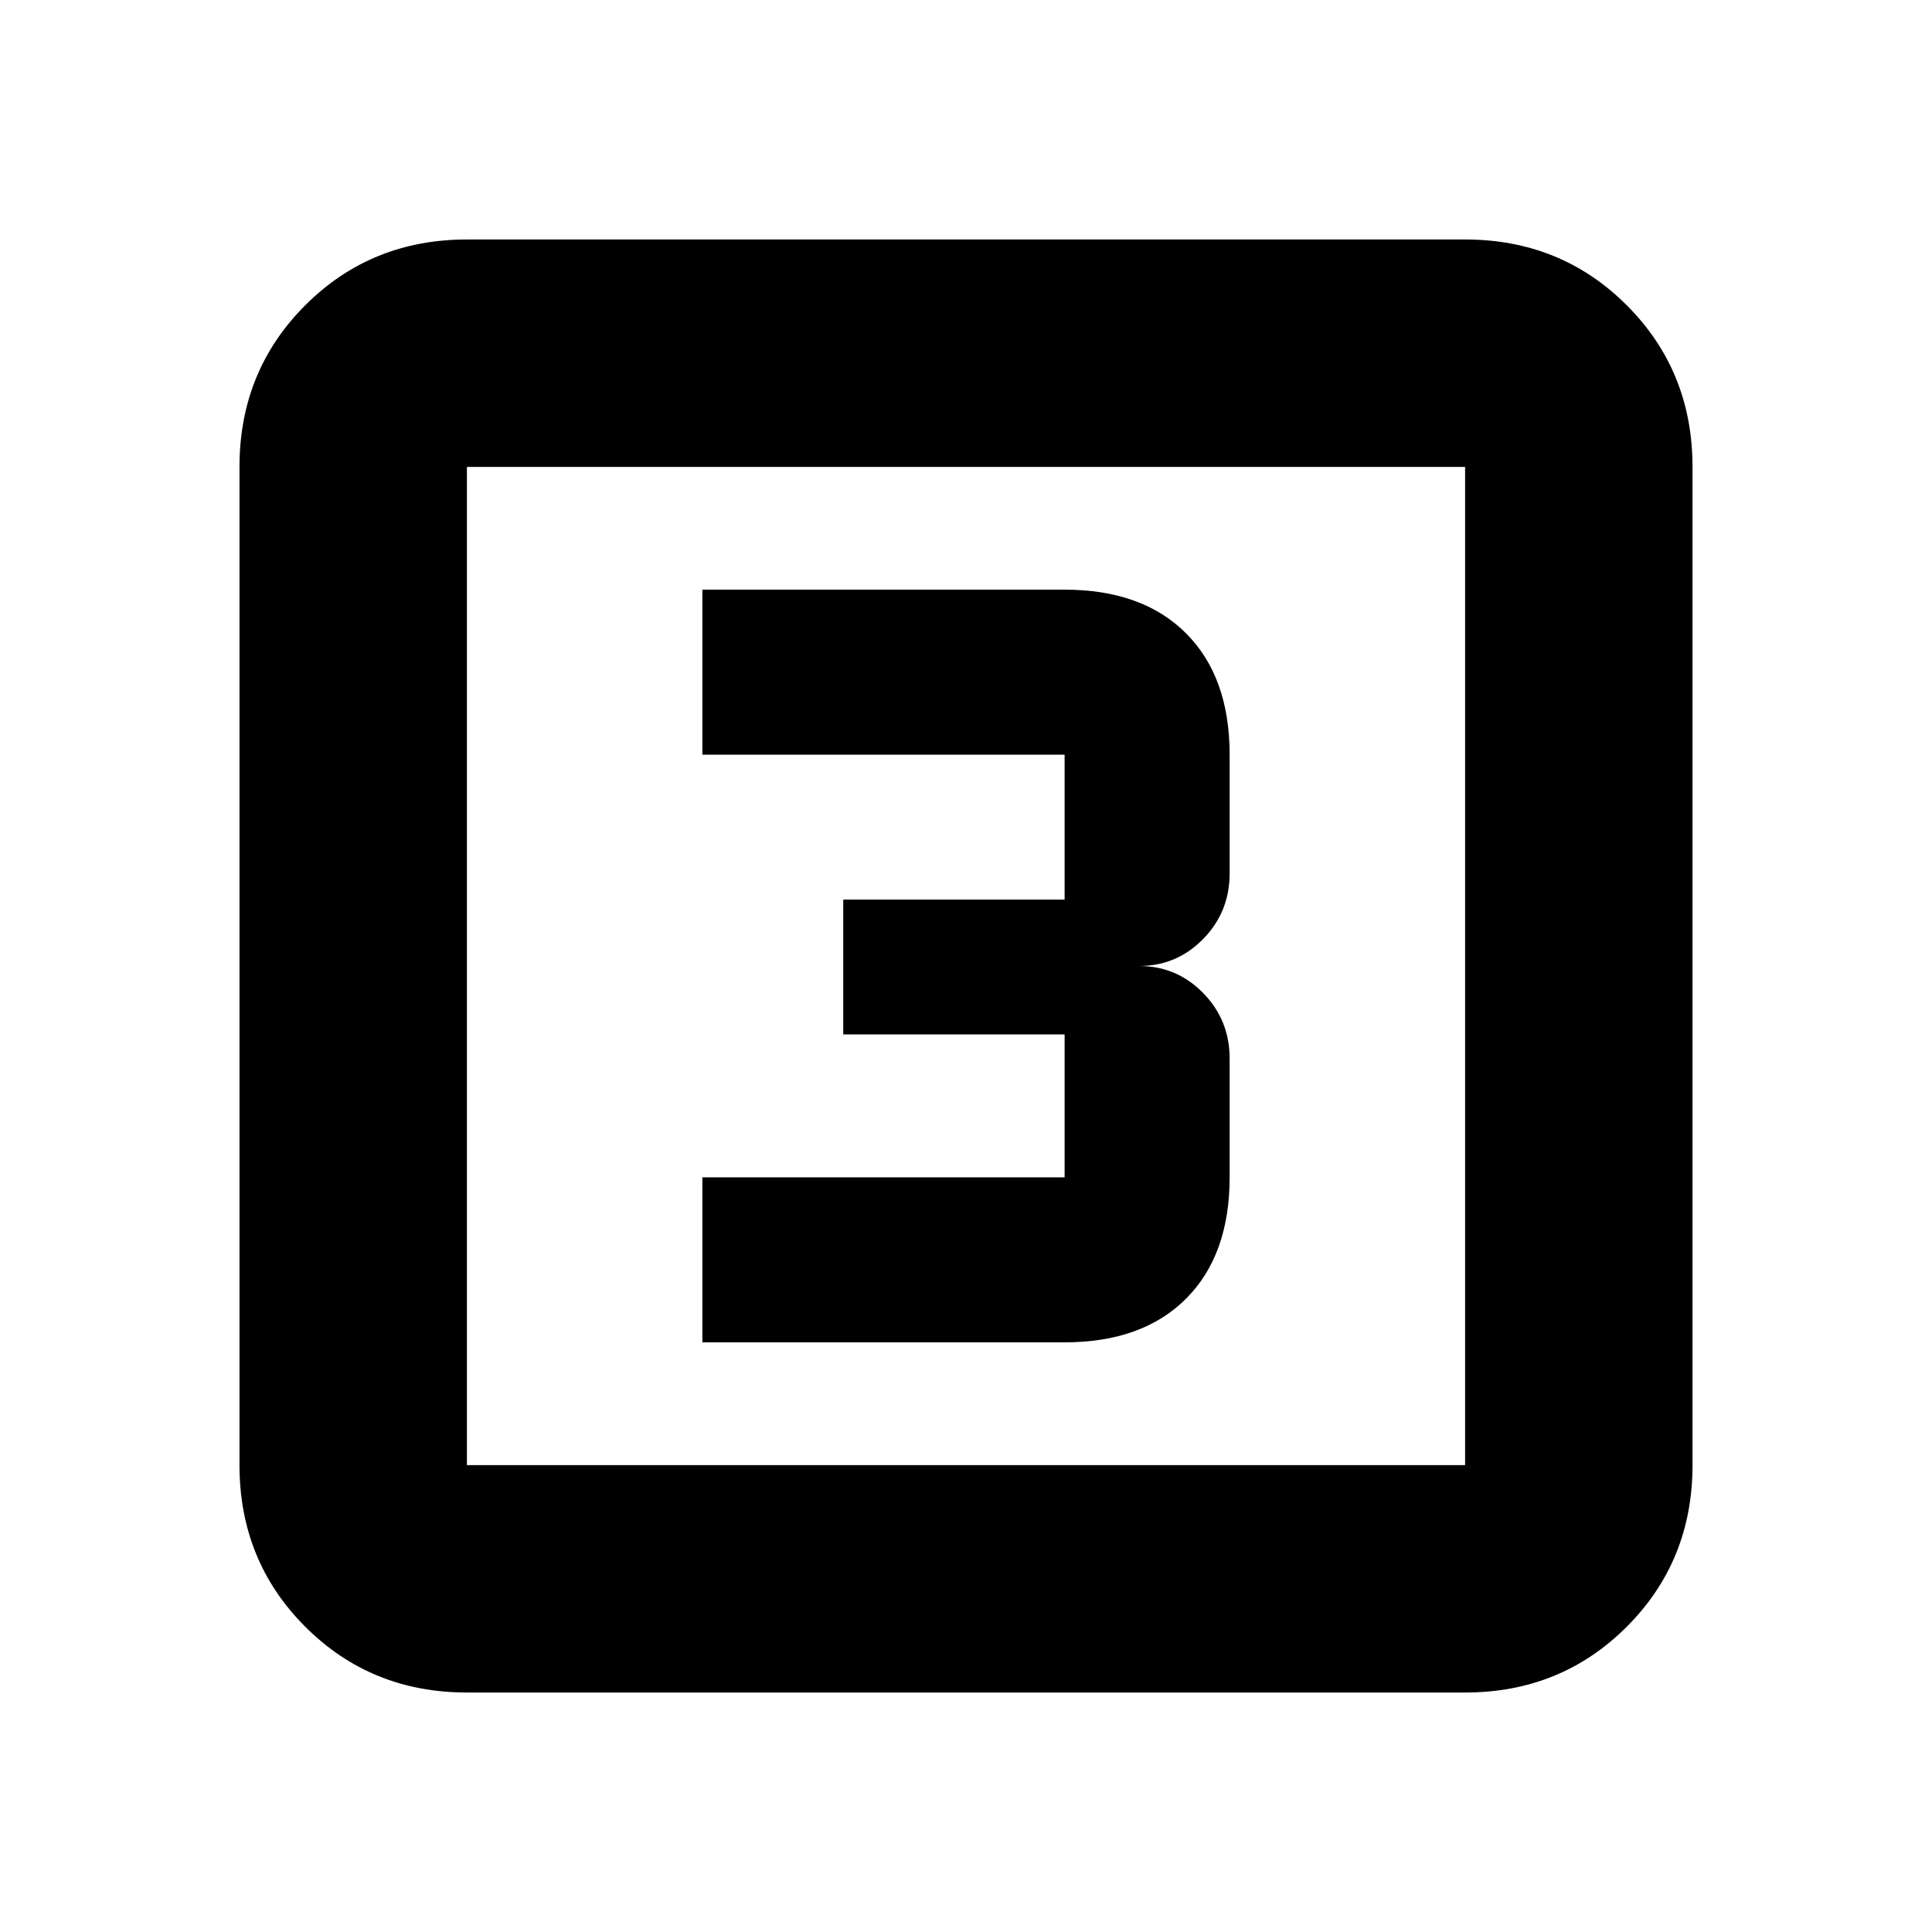 <svg xmlns="http://www.w3.org/2000/svg" height="20" viewBox="0 -960 960 960" width="20"><path d="M349-293h180q38.64 0 60.32-21.68T611-375v-59q0-19.13-13.15-32.57Q584.7-480 566-480q18.7 0 31.85-13.43Q611-506.87 611-526v-59q0-38.64-21.68-60.32T529-667H349v82h180v72H419v67h110v71H349v82ZM232-119q-47.64 0-80.32-32.68Q119-184.36 119-232v-496q0-47.64 32.68-80.32Q184.36-841 232-841h496q47.64 0 80.32 32.68Q841-775.64 841-728v496q0 47.64-32.68 80.32Q775.64-119 728-119H232Zm0-113h496v-496H232v496Zm0-496v496-496Z"/></svg>